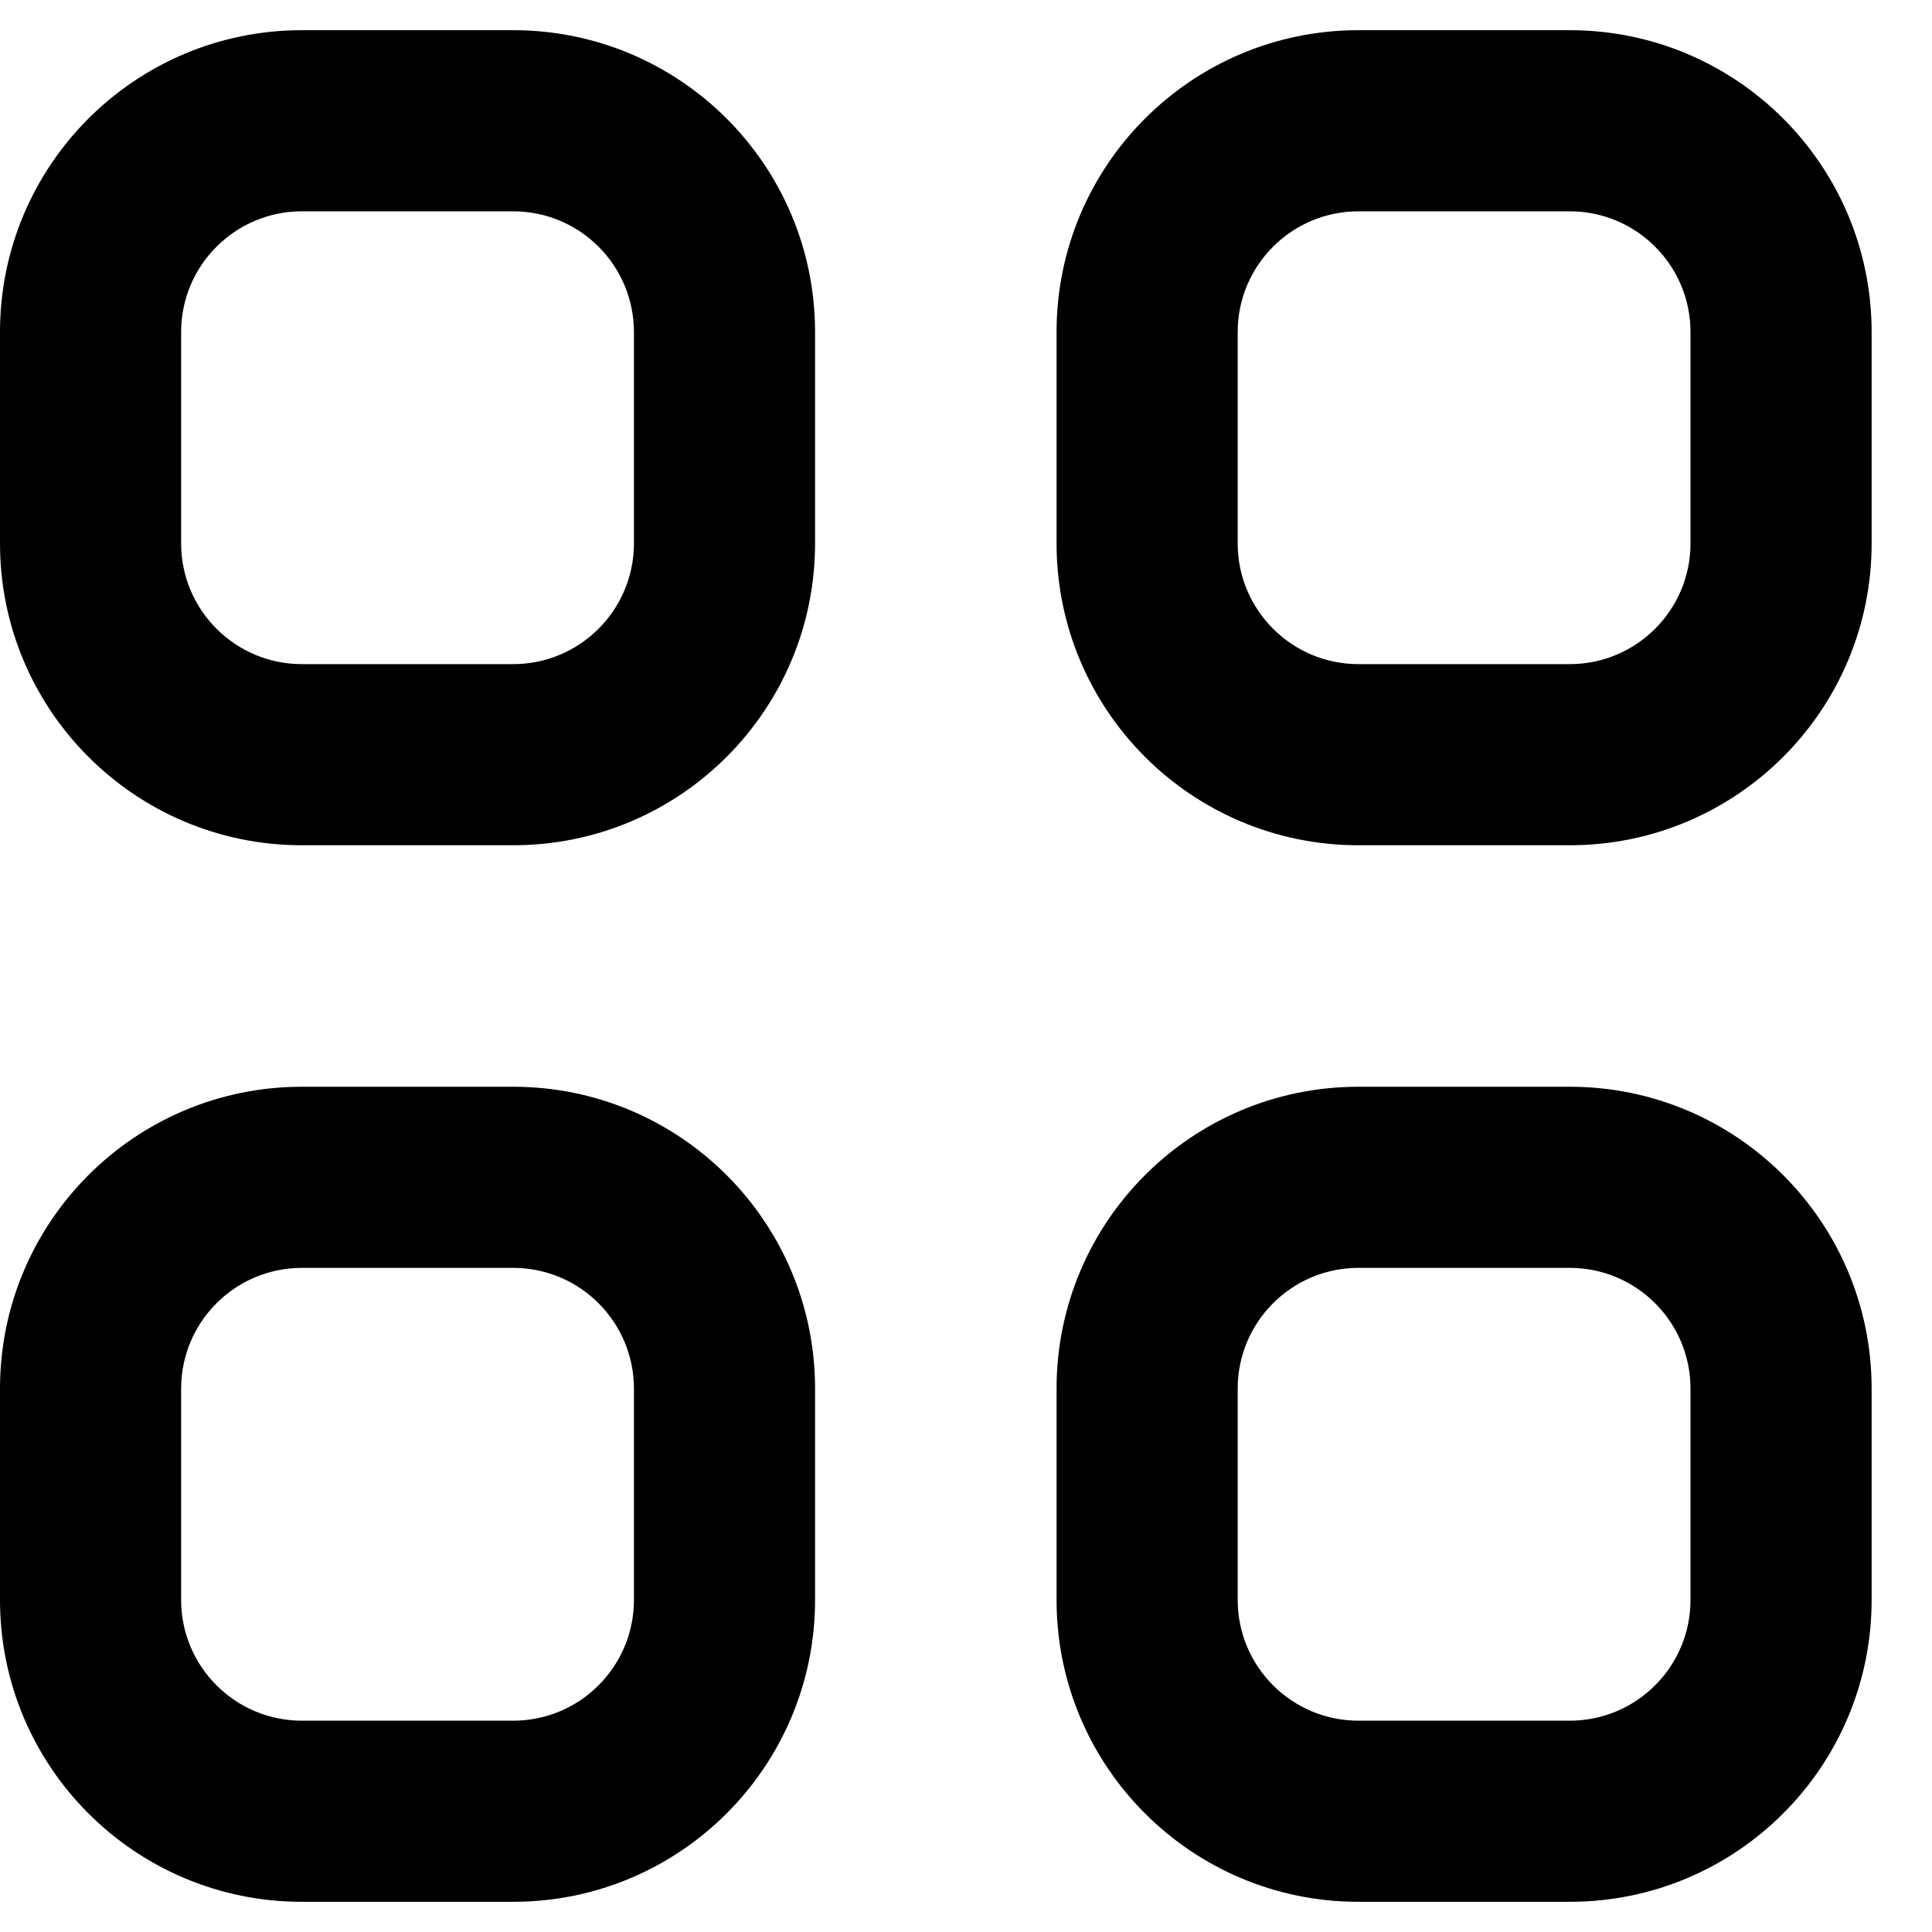 <svg width="16" height="16" viewBox="0 0 16 16" fill="none" xmlns="http://www.w3.org/2000/svg">
<path fill-rule="evenodd" clip-rule="evenodd" d="M0 2.75C0 1.369 1.119 0.25 2.5 0.25H4.25C5.631 0.25 6.75 1.369 6.75 2.75V4.5C6.75 5.881 5.631 7 4.25 7H2.5C1.119 7 0 5.881 0 4.5V2.75ZM2.5 1.75C1.948 1.75 1.5 2.198 1.5 2.75V4.5C1.5 5.052 1.948 5.5 2.5 5.5H4.25C4.802 5.5 5.25 5.052 5.25 4.5V2.75C5.25 2.198 4.802 1.75 4.25 1.75H2.5ZM8.75 2.75C8.75 1.369 9.869 0.25 11.25 0.25H13C14.381 0.25 15.5 1.369 15.5 2.75V4.5C15.5 5.881 14.381 7 13 7H11.25C9.869 7 8.75 5.881 8.75 4.5V2.75ZM11.25 1.75C10.698 1.75 10.25 2.198 10.25 2.75V4.5C10.25 5.052 10.698 5.5 11.25 5.5H13C13.552 5.5 14 5.052 14 4.5V2.75C14 2.198 13.552 1.75 13 1.75H11.25ZM0 11.5C0 10.119 1.119 9 2.5 9H4.25C5.631 9 6.75 10.119 6.75 11.5V13.25C6.75 14.631 5.631 15.75 4.25 15.75H2.5C1.119 15.75 0 14.631 0 13.25V11.5ZM2.5 10.5C1.948 10.5 1.5 10.948 1.5 11.5V13.25C1.5 13.802 1.948 14.25 2.5 14.25H4.25C4.802 14.25 5.25 13.802 5.25 13.25V11.5C5.25 10.948 4.802 10.5 4.25 10.5H2.5ZM8.75 11.5C8.75 10.119 9.869 9 11.25 9H13C14.381 9 15.5 10.119 15.5 11.5V13.25C15.5 14.631 14.381 15.75 13 15.75H11.25C9.869 15.75 8.75 14.631 8.75 13.25V11.5ZM11.25 10.5C10.698 10.5 10.25 10.948 10.25 11.5V13.25C10.25 13.802 10.698 14.25 11.25 14.25H13C13.552 14.25 14 13.802 14 13.25V11.5C14 10.948 13.552 10.5 13 10.5H11.25Z" fill="currentColor"/>
</svg>
